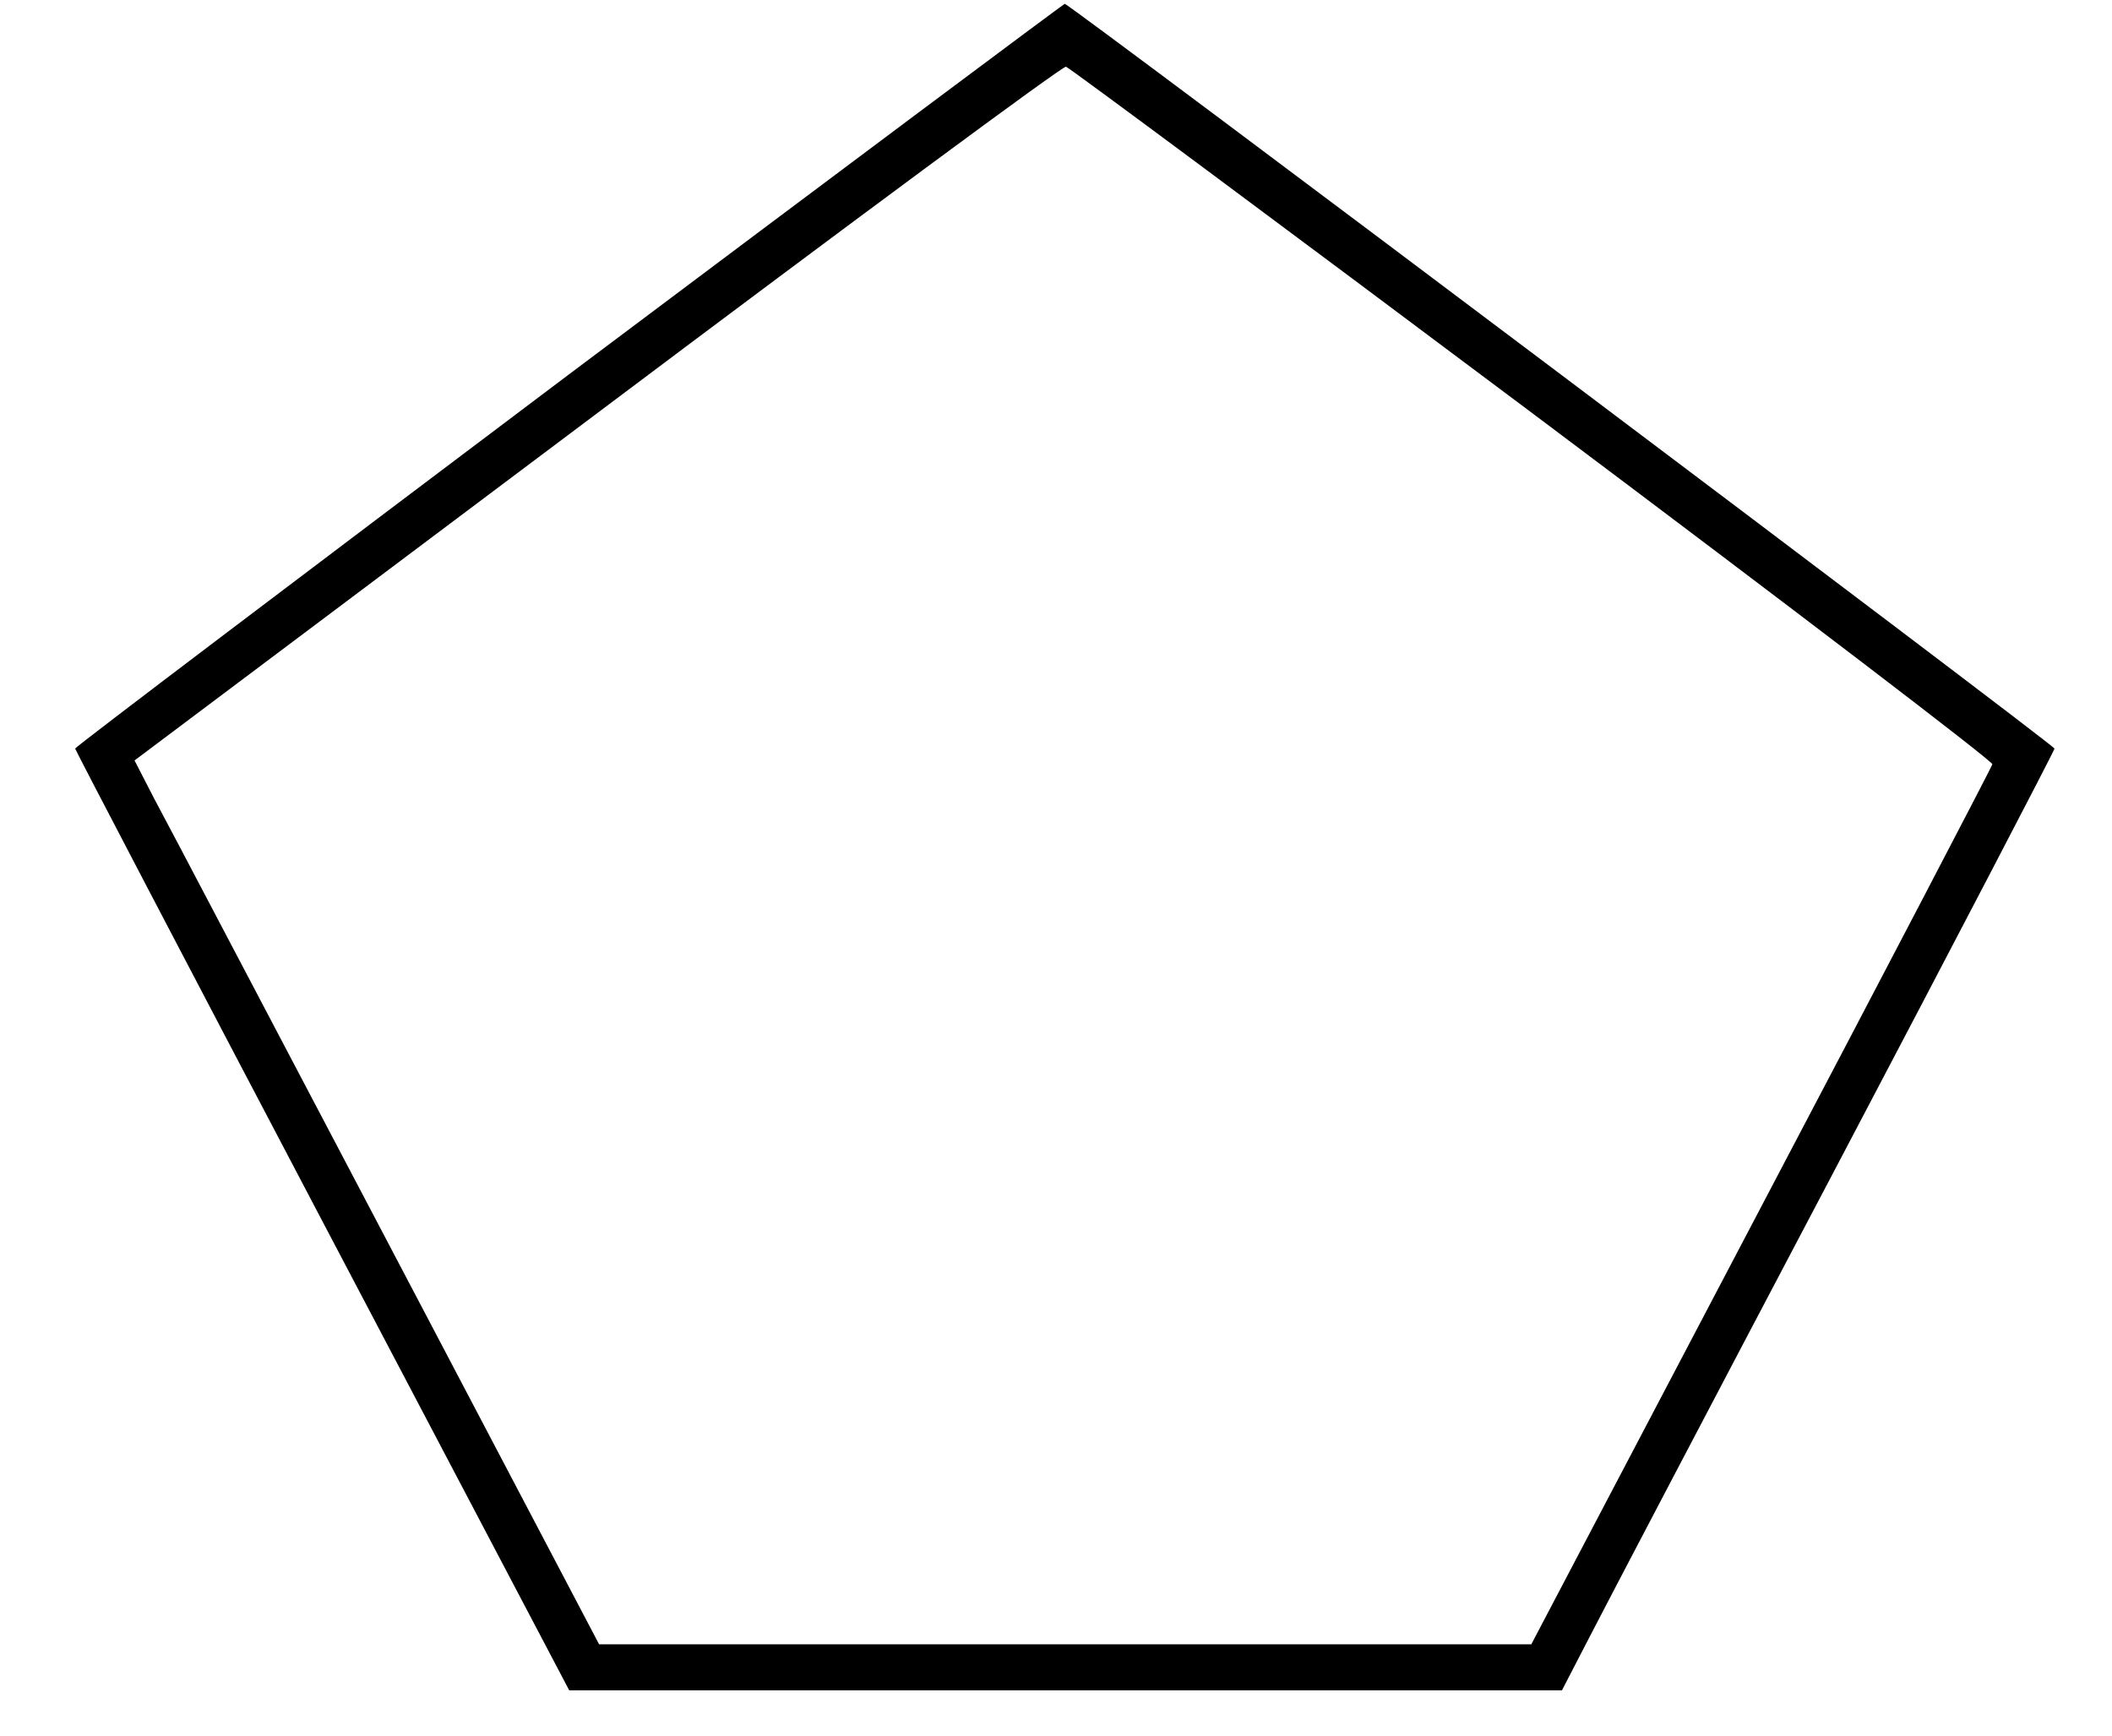 <?xml version="1.0" standalone="no"?>
<!DOCTYPE svg PUBLIC "-//W3C//DTD SVG 20010904//EN" "http://www.w3.org/TR/2001/REC-SVG-20010904/DTD/svg10.dtd">
<svg version="1.0" xmlns="http://www.w3.org/2000/svg" width="551pt" height="453pt"
    viewBox="0 0 551 453" preserveAspectRatio="xMidYMid meet">

    <g transform="translate(0,453) scale(0.1,-0.1)" fill="#000000" stroke="none">
        <path d="M1484 3553 c-708 -533 -1288 -972 -1288 -976 1 -5 291 -560 645
-1233 l644 -1224 1295 0 1295 0 74 143 c40 78 329 629 642 1223 313 595 569
1086 569 1091 0 9 -2570 1943 -2582 1943 -3 0 -585 -435 -1294 -967z m2515
-102 c692 -519 1201 -908 1199 -915 -2 -7 -273 -527 -603 -1154 l-600 -1142
-1216 0 -1216 0 -553 1052 c-305 579 -577 1098 -607 1153 l-52 101 1207 906
c664 499 1214 906 1223 904 8 -2 556 -409 1218 -905z" />
    </g>
</svg>